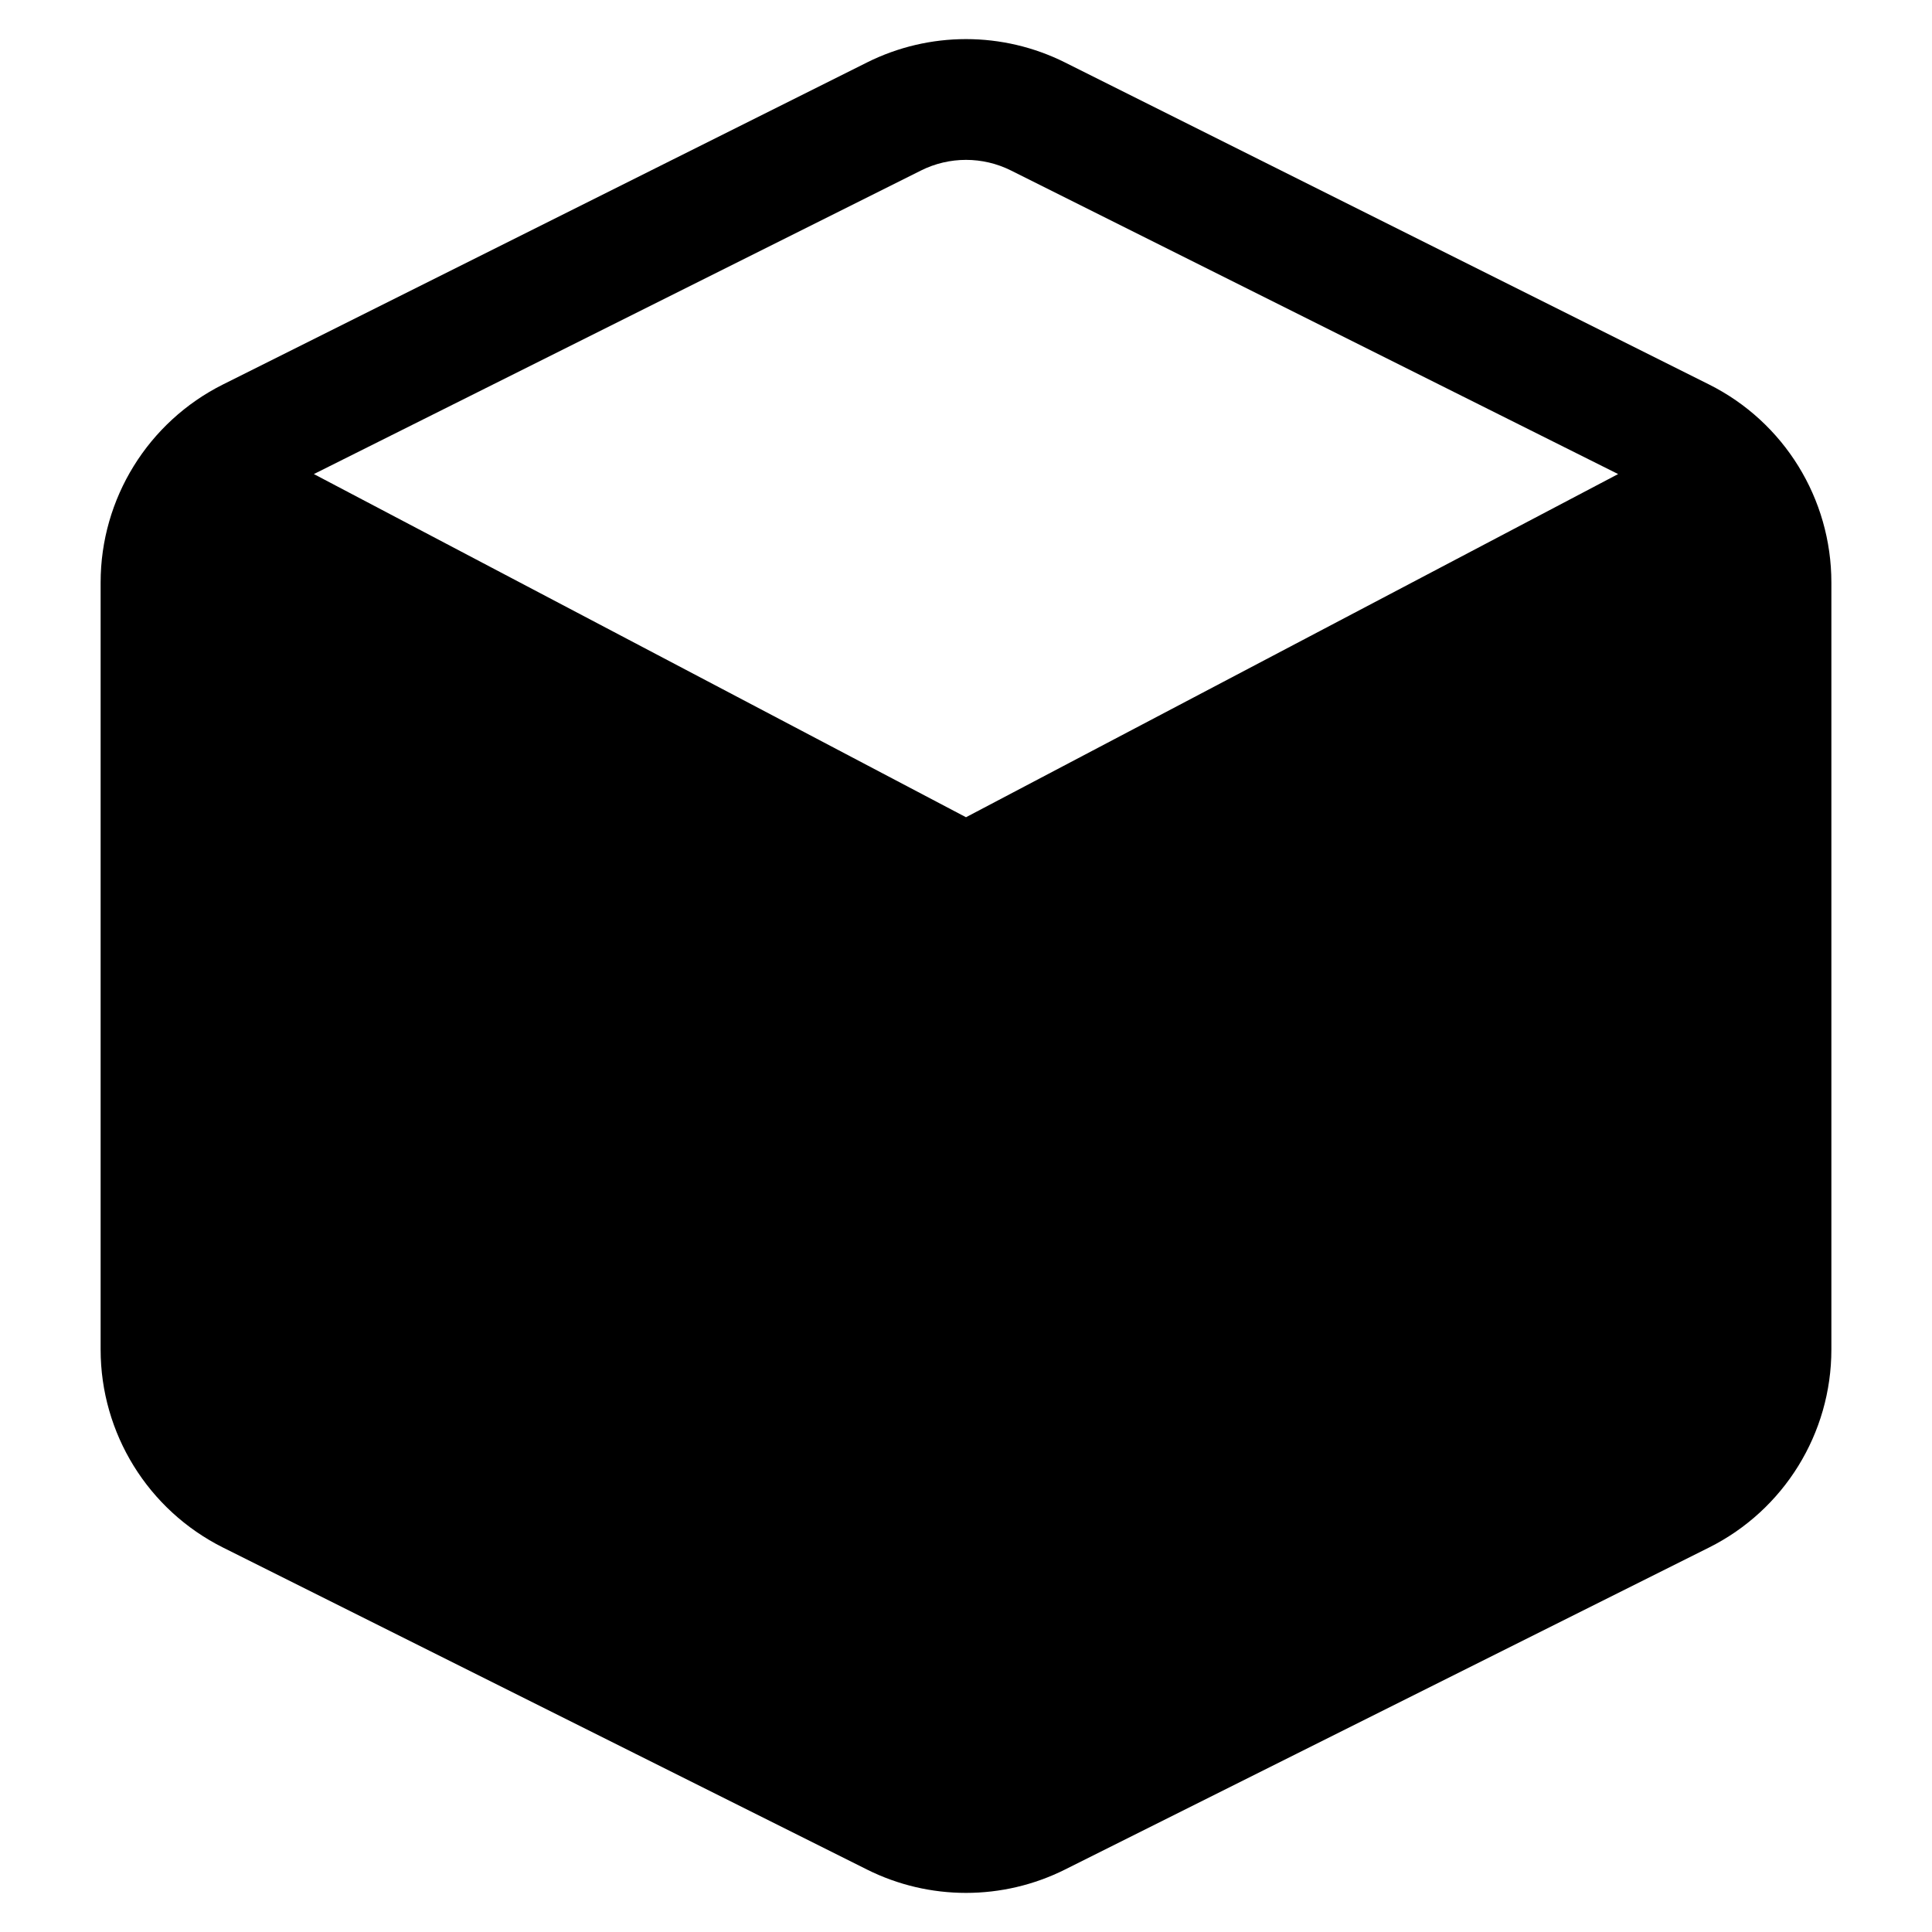 <svg viewBox="0 0 24 24" width="24" height="24" fill="black" xmlns="http://www.w3.org/2000/svg">
 <g transform="translate(1.25, 0.486)">
  <path d="M11.98 0.29C11.206 -0.097 10.294 -0.097 9.52 0.29L1.52 4.29C0.589 4.756 0 5.708 0 6.75L0 16.278C0 17.32 0.589 18.272 1.52 18.738L9.52 22.738C10.294 23.125 11.206 23.125 11.98 22.738L19.98 18.738C20.912 18.272 21.5 17.32 21.5 16.278L21.5 6.75C21.5 5.708 20.912 4.756 19.98 4.29L11.98 0.29ZM10.191 1.632C10.543 1.456 10.957 1.456 11.309 1.632L18.851 5.403L10.75 9.666L2.649 5.403L10.191 1.632ZM1.524 6.506C1.508 6.585 1.5 6.667 1.5 6.75L1.5 16.278C1.5 16.751 1.768 17.184 2.191 17.396L10 21.3L10 10.967L1.524 6.506ZM11.5 21.3L19.309 17.396C19.733 17.184 20 16.751 20 16.278L20 6.75C20 6.667 19.992 6.585 19.976 6.506L11.5 10.967L11.5 21.3Z" fill-rule="EVENODD"></path>
 </g>
</svg>